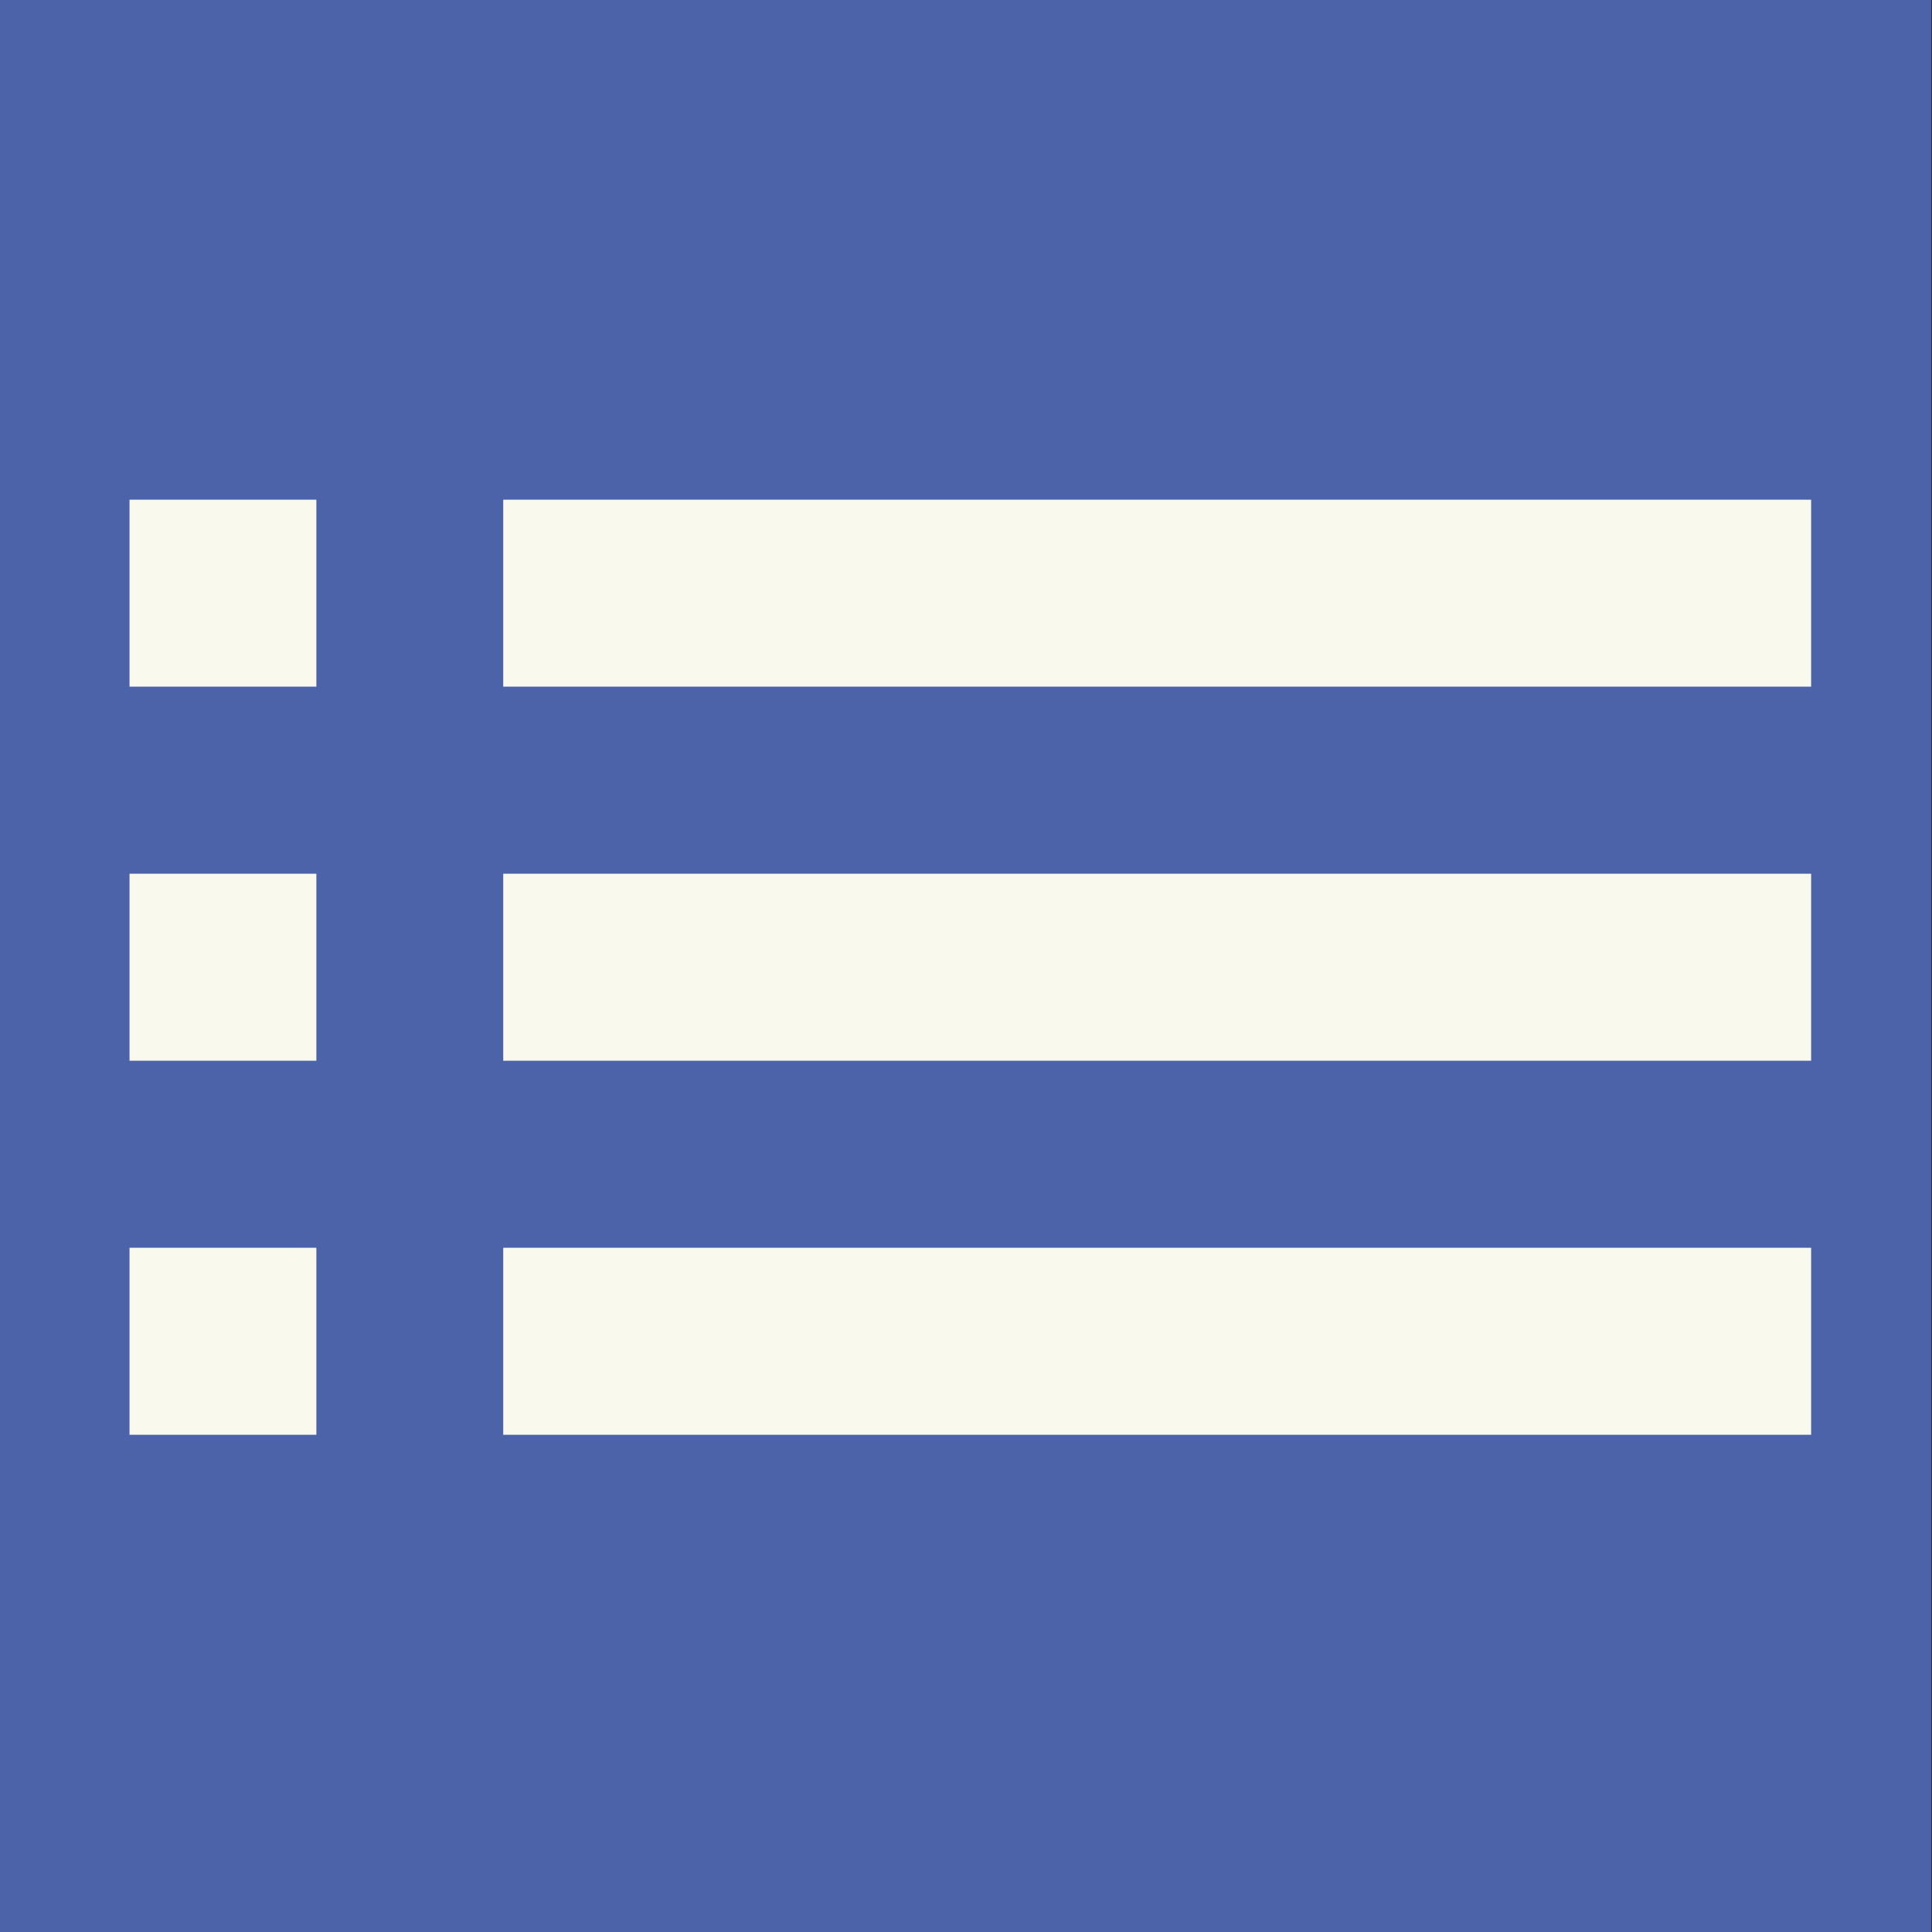<?xml version="1.0" encoding="UTF-8"?>
<svg xmlns="http://www.w3.org/2000/svg" xmlns:xlink="http://www.w3.org/1999/xlink" width="375pt" height="375pt" viewBox="0 0 375 375" version="1.2">
<rect x="0" y="0" width="375" height="375" fill="#333333" stroke="none"/>
<defs>
<clipPath id="clip1">
  <path d="M 0 0 L 374.836 0 L 374.836 375 L 0 375 Z M 0 0 "/>
</clipPath>
<clipPath id="clip2">
  <path d="M 25 96.988 L 351.84 96.988 L 351.84 278.488 L 25 278.488 Z M 25 96.988 "/>
</clipPath>
</defs>
<g id="surface1">
<g clip-path="url(#clip1)" clip-rule="nonzero">
<path style=" stroke:none;fill-rule:nonzero;fill:rgb(29.799%,38.82%,66.269%);fill-opacity:1;" d="M -0.164 0 L 374.836 0 L 374.836 375 L -0.164 375 Z M -0.164 0 "/>
</g>
<g clip-path="url(#clip2)" clip-rule="nonzero">
<path style=" stroke:none;fill-rule:nonzero;fill:rgb(97.649%,97.649%,92.94%);fill-opacity:1;" d="M 25.141 205.887 L 61.406 205.887 L 61.406 169.586 L 25.141 169.586 Z M 25.141 278.488 L 61.406 278.488 L 61.406 242.188 L 25.141 242.188 Z M 25.141 133.285 L 61.406 133.285 L 61.406 96.988 L 25.141 96.988 Z M 97.676 205.887 L 351.539 205.887 L 351.539 169.586 L 97.676 169.586 Z M 97.676 278.488 L 351.539 278.488 L 351.539 242.188 L 97.676 242.188 Z M 97.676 96.988 L 97.676 133.285 L 351.539 133.285 L 351.539 96.988 Z M 97.676 96.988 "/>
</g>
</g>
</svg>

